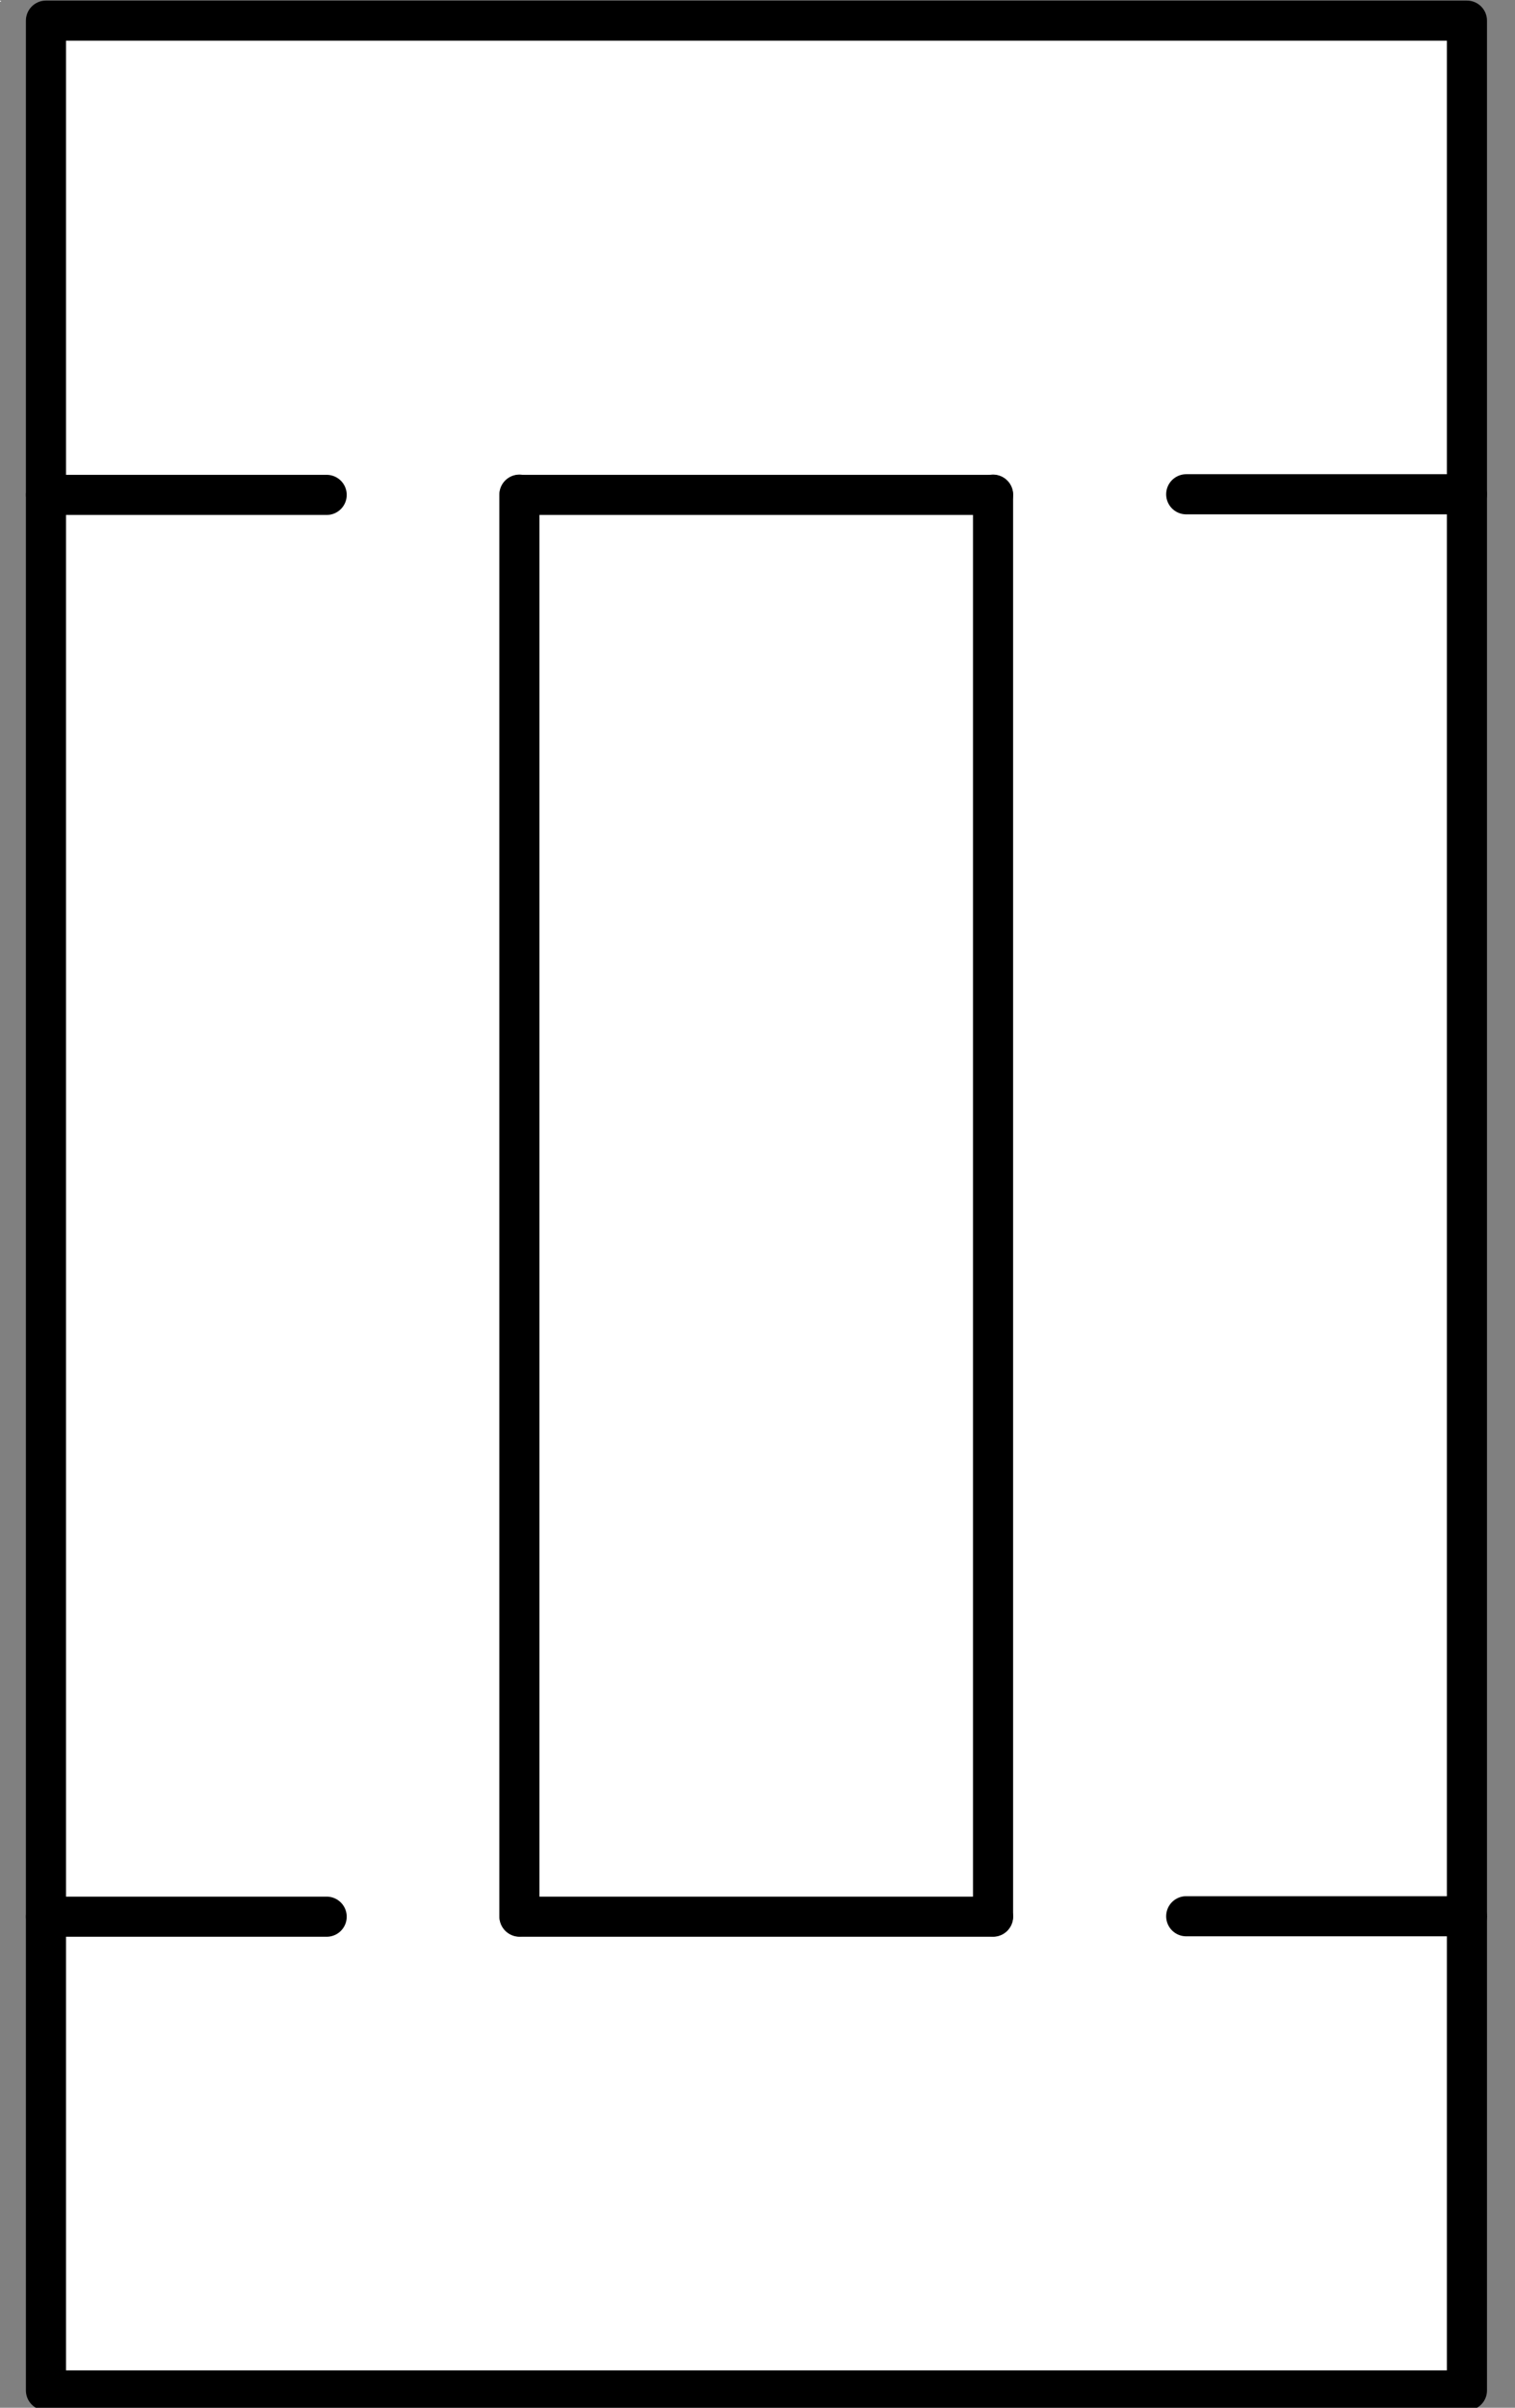 <?xml version="1.0" encoding="UTF-8"?>
<!--
/********************************************************************************
 * Copyright (c) 2010 ITER Organization and others
 *
 * This program and the accompanying materials are made available under the
 * terms of the Eclipse Public License 2.0 which is available at
 * https://www.eclipse.org/legal/epl-2.0/
 *
 * SPDX-License-Identifier: EPL-2.0
 ********************************************************************************/
-->
<svg xmlns="http://www.w3.org/2000/svg" xmlns:xlink="http://www.w3.org/1999/xlink" width="51pt" height="81pt" viewBox="0 0 51 81" version="1.1">
<rect x="0" y="0" width="51" height="81" fill="#808080" stroke="none"/>
<g id="surface1">
<path style=" stroke:none;fill-rule:evenodd;fill:rgb(100%,100%,100%);fill-opacity:1;" d="M 0 0.027 L 0.031 0.027 L 0.031 0.059 L 0 0.059 Z "/>
<path style="fill-rule:evenodd;fill:rgb(100%,100%,100%);fill-opacity:1;stroke-width:0.72;stroke-linecap:round;stroke-linejoin:round;stroke:rgb(0%,0%,0%);stroke-opacity:1;stroke-miterlimit:3;" d="M 8.665 4.995 L 34.177 4.995 L 34.177 47.514 L 8.665 47.514 Z " transform="matrix(1.875,0,0,1.875,-14.7,-8.671)"/>
<path style="fill:none;stroke-width:0.72;stroke-linecap:round;stroke-linejoin:round;stroke:rgb(0%,0%,0%);stroke-opacity:1;stroke-miterlimit:3;" d="M 17.165 13.5 L 17.165 39.008 " transform="matrix(1.875,0,0,1.875,-14.7,-8.671)"/>
<path style="fill:none;stroke-width:0.72;stroke-linecap:round;stroke-linejoin:round;stroke:rgb(0%,0%,0%);stroke-opacity:1;stroke-miterlimit:3;" d="M 25.669 13.5 L 25.669 39.008 " transform="matrix(1.875,0,0,1.875,-14.7,-8.671)"/>
<path style="fill:none;stroke-width:0.72;stroke-linecap:round;stroke-linejoin:round;stroke:rgb(0%,0%,0%);stroke-opacity:1;stroke-miterlimit:3;" d="M 17.169 13.504 L 25.669 13.504 " transform="matrix(1.875,0,0,1.875,-14.7,-8.671)"/>
<path style="fill:none;stroke-width:0.72;stroke-linecap:round;stroke-linejoin:round;stroke:rgb(0%,0%,0%);stroke-opacity:1;stroke-miterlimit:3;" d="M 17.169 39.014 L 25.669 39.014 " transform="matrix(1.875,0,0,1.875,-14.7,-8.671)"/>
<path style="fill:none;stroke-width:0.72;stroke-linecap:round;stroke-linejoin:round;stroke:rgb(0%,0%,0%);stroke-opacity:1;stroke-dasharray:5.04,3.6;stroke-miterlimit:3;" d="M 8.665 13.504 L 17.165 13.504 " transform="matrix(1.875,0,0,1.875,-14.7,-8.671)"/>
<path style="fill:none;stroke-width:0.72;stroke-linecap:round;stroke-linejoin:round;stroke:rgb(0%,0%,0%);stroke-opacity:1;stroke-dasharray:5.04,3.6;stroke-miterlimit:3;" d="M 34.177 13.493 L 25.677 13.493 " transform="matrix(1.875,0,0,1.875,-14.7,-8.671)"/>
<path style="fill:none;stroke-width:0.72;stroke-linecap:round;stroke-linejoin:round;stroke:rgb(0%,0%,0%);stroke-opacity:1;stroke-dasharray:5.04,3.6;stroke-miterlimit:3;" d="M 8.665 39.014 L 17.165 39.014 " transform="matrix(1.875,0,0,1.875,-14.7,-8.671)"/>
<path style="fill:none;stroke-width:0.72;stroke-linecap:round;stroke-linejoin:round;stroke:rgb(0%,0%,0%);stroke-opacity:1;stroke-dasharray:5.04,3.6;stroke-miterlimit:3;" d="M 34.177 39.006 L 25.677 39.006 " transform="matrix(1.875,0,0,1.875,-14.7,-8.671)"/>
</g>
</svg>
